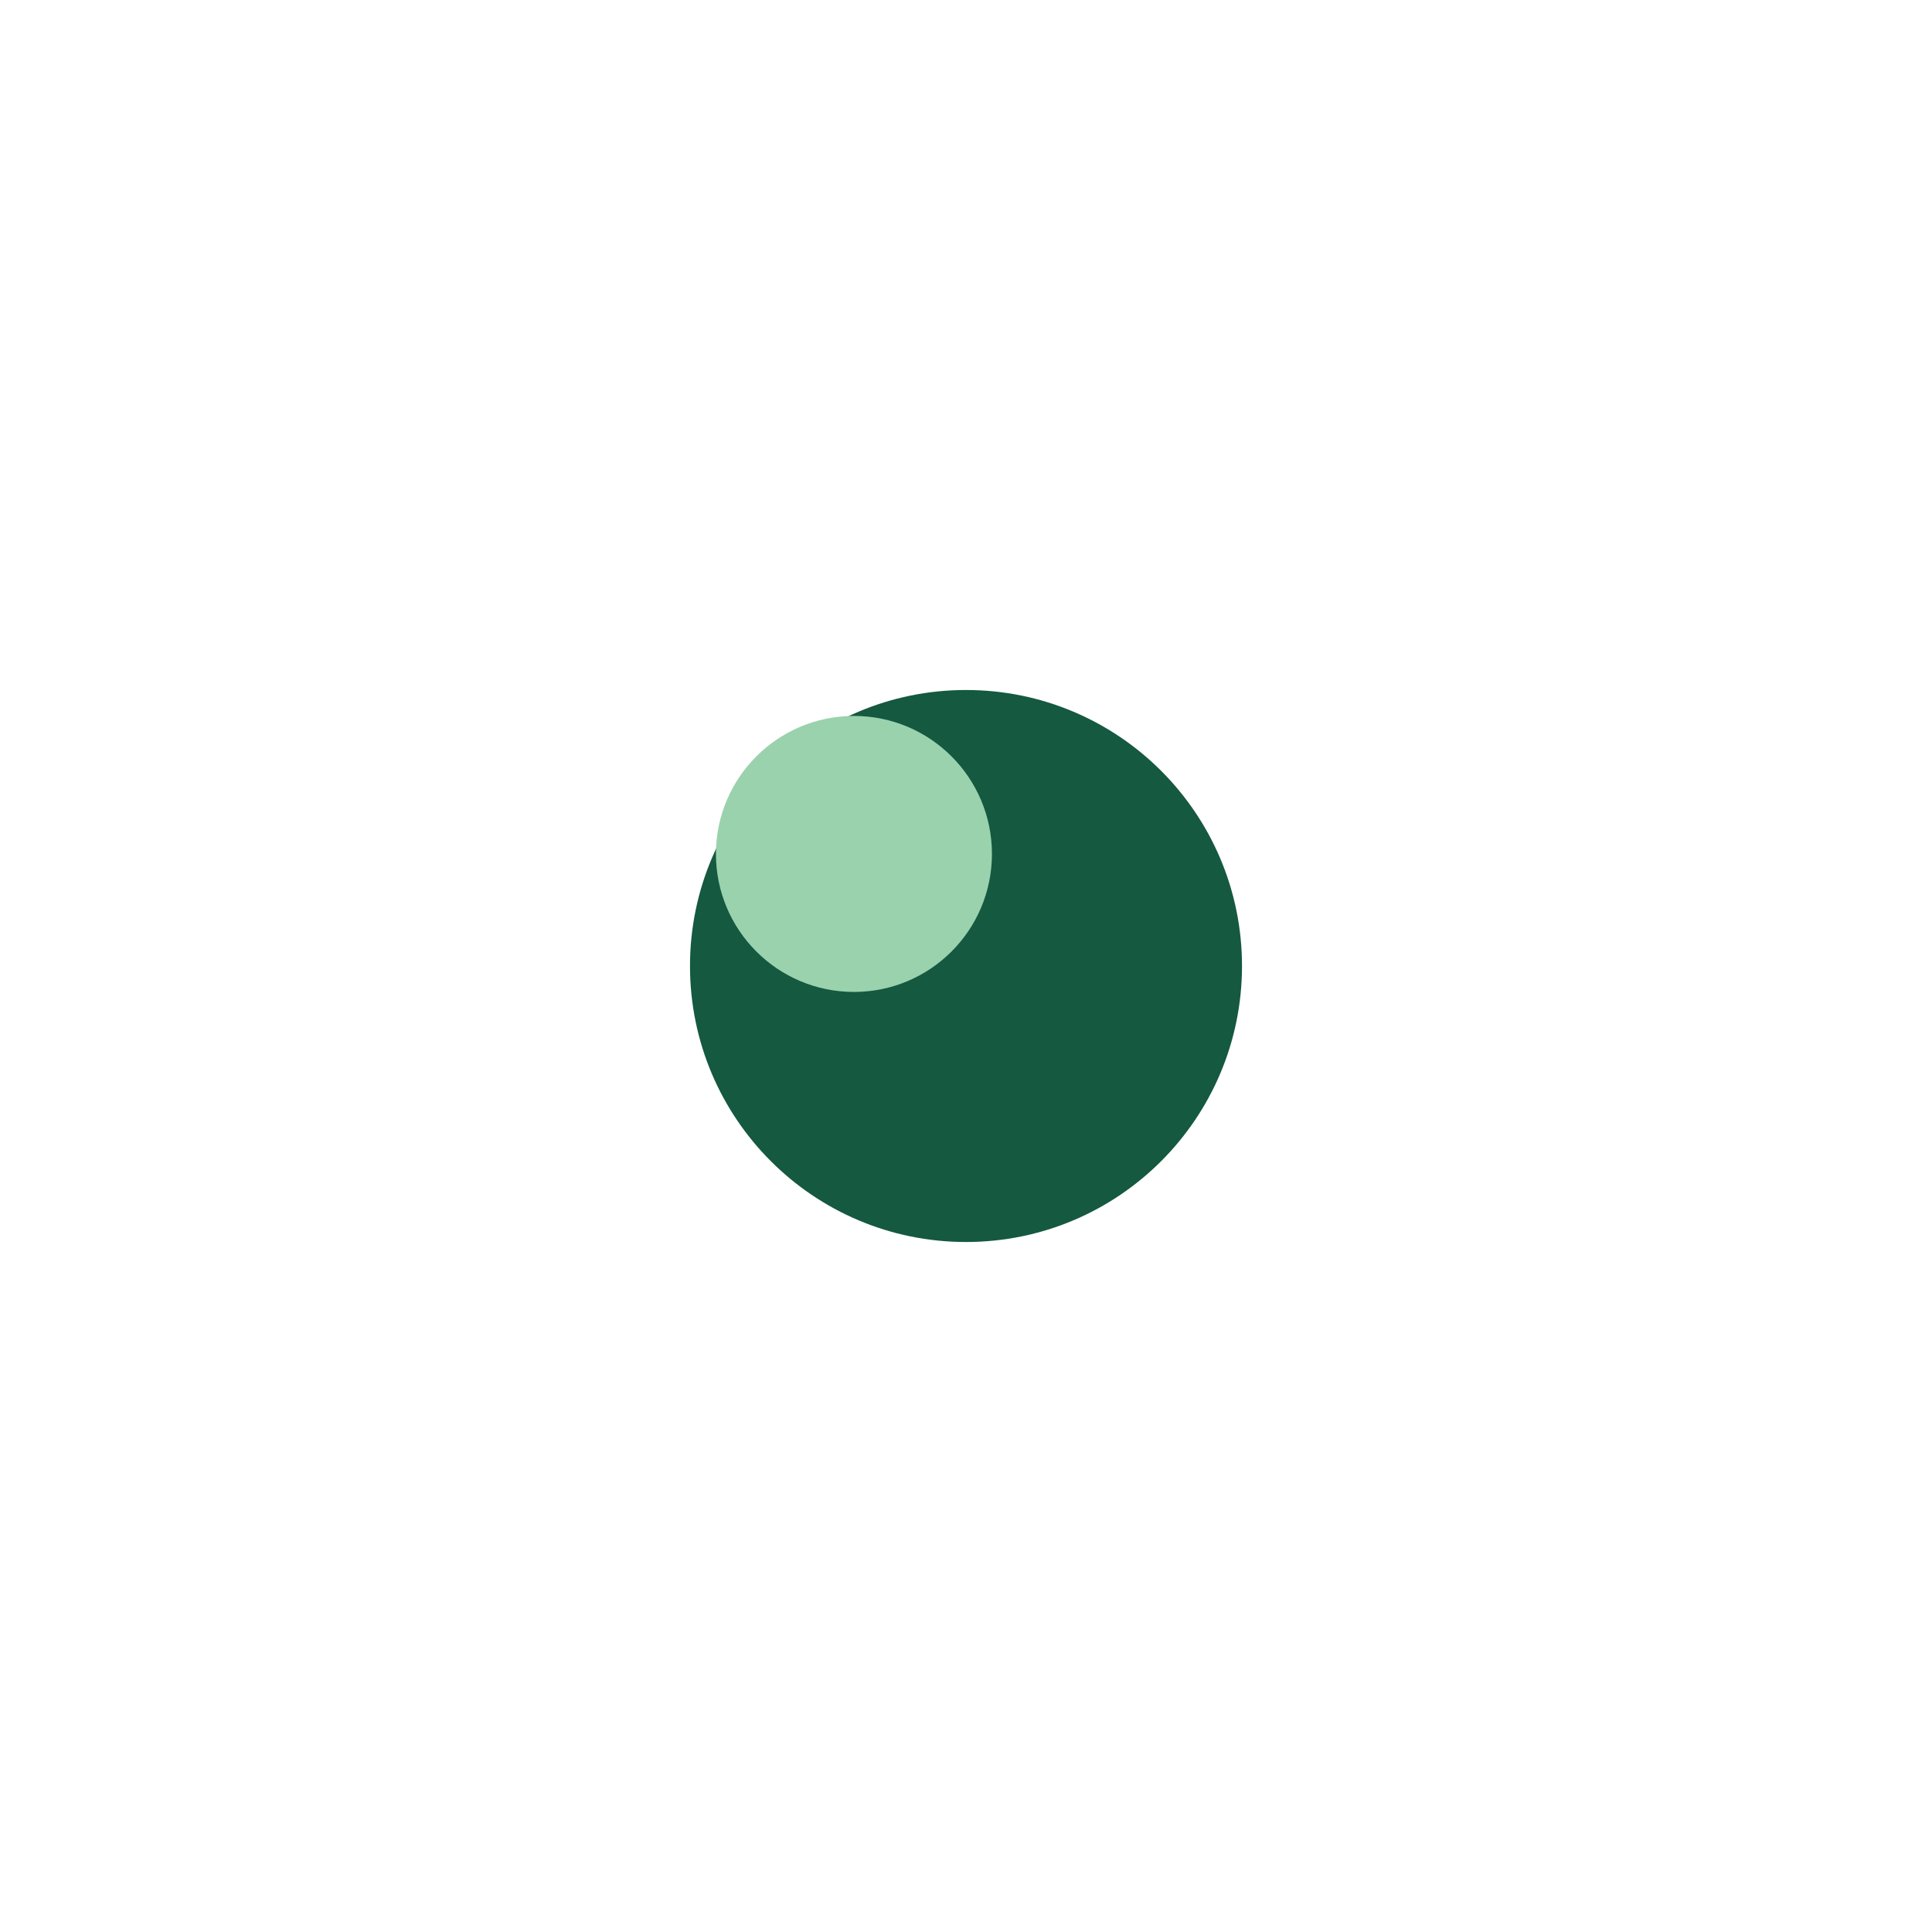<svg width="1400" height="1400" viewBox="0 0 1400 1400" fill="none" xmlns="http://www.w3.org/2000/svg">
<g filter="url(#filter0_f_0_2462)">
<path d="M700 900C810.457 900 900 810.457 900 700C900 589.543 810.457 500 700 500C589.543 500 500 589.543 500 700C500 810.457 589.543 900 700 900Z" fill="#145940"/>
</g>
<g filter="url(#filter1_f_0_2462)">
<path d="M618.797 718.797C674.025 718.797 718.797 674.025 718.797 618.797C718.797 563.568 674.025 518.797 618.797 518.797C563.568 518.797 518.797 563.568 518.797 618.797C518.797 674.025 563.568 718.797 618.797 718.797Z" fill="#9AD2AE"/>
</g>
<defs>
<filter id="filter0_f_0_2462" x="0" y="0" width="1400" height="1400" filterUnits="userSpaceOnUse" color-interpolation-filters="sRGB">
<feFlood flood-opacity="0" result="BackgroundImageFix"/>
<feBlend mode="normal" in="SourceGraphic" in2="BackgroundImageFix" result="shape"/>
<feGaussianBlur stdDeviation="250" result="effect1_foregroundBlur_0_2462"/>
</filter>
<filter id="filter1_f_0_2462" x="178.797" y="178.797" width="880" height="880" filterUnits="userSpaceOnUse" color-interpolation-filters="sRGB">
<feFlood flood-opacity="0" result="BackgroundImageFix"/>
<feBlend mode="normal" in="SourceGraphic" in2="BackgroundImageFix" result="shape"/>
<feGaussianBlur stdDeviation="170" result="effect1_foregroundBlur_0_2462"/>
</filter>
</defs>
</svg>
